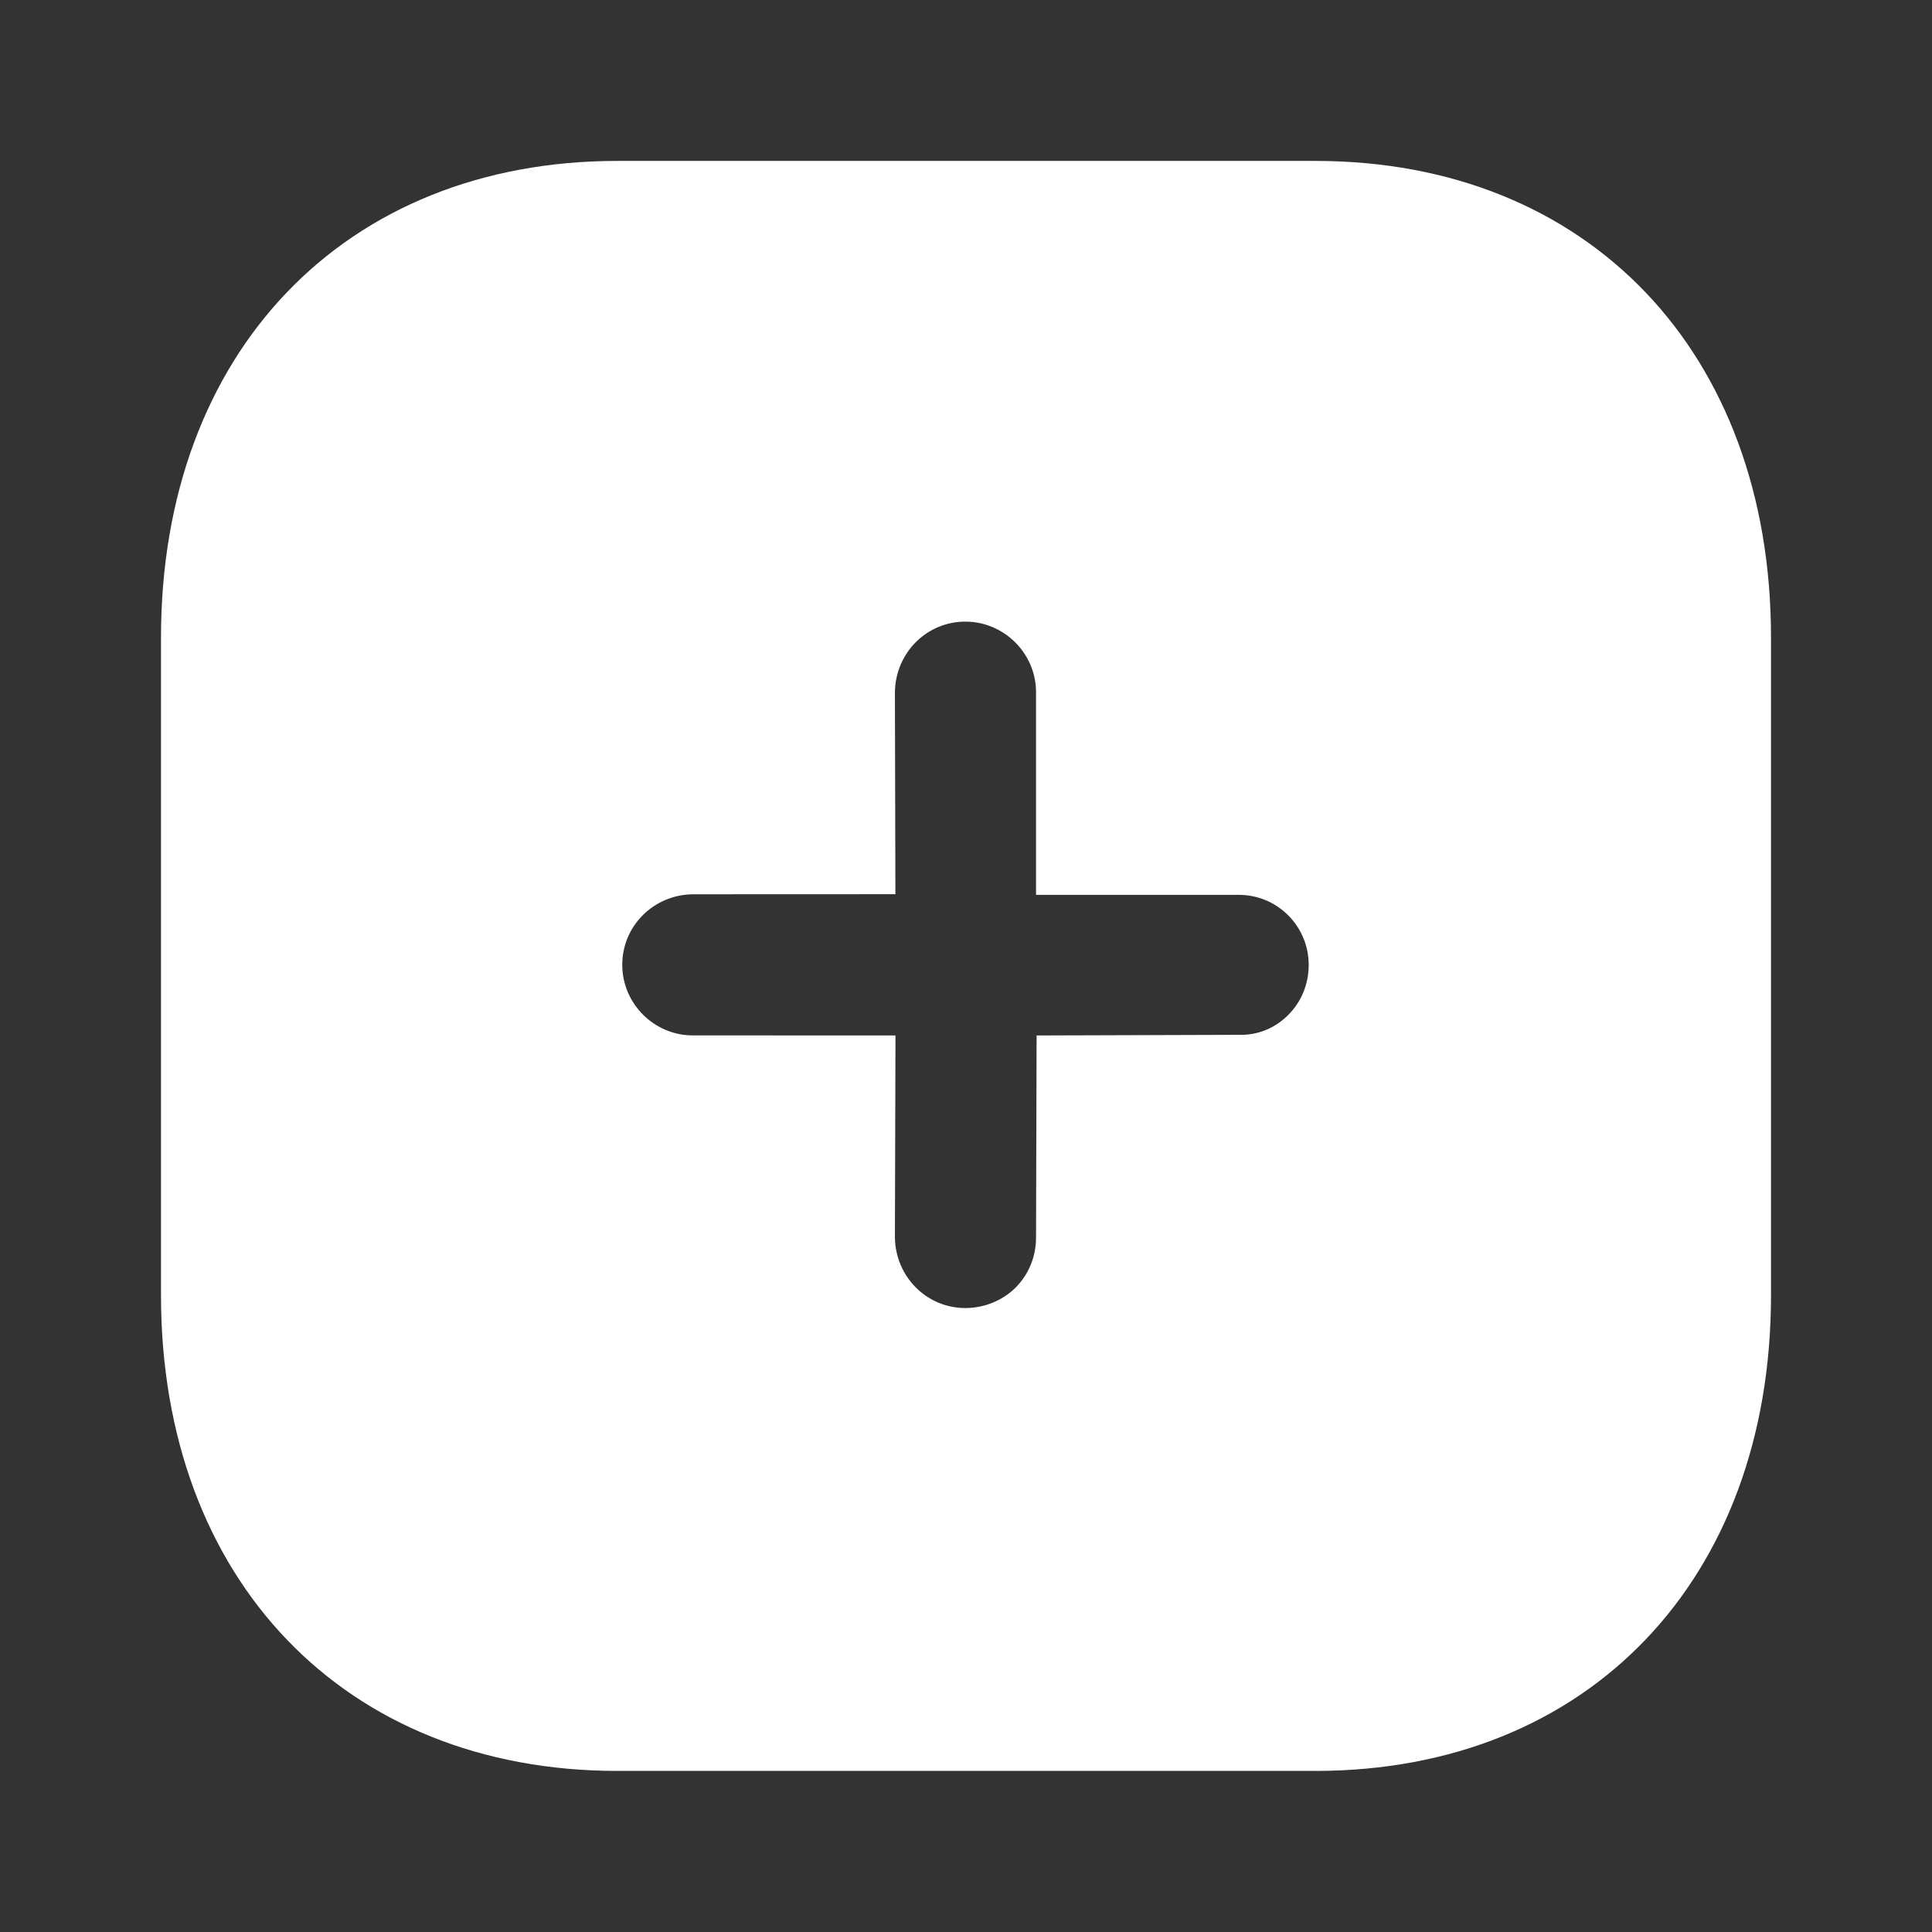 <svg width="24" height="24" viewBox="0 0 24 24" fill="none" xmlns="http://www.w3.org/2000/svg">
<rect x="0" y="0" width="24" height="24" fill="#333333" stroke="none"/>
<g id="24px/Add">
<g id="Close Square">
<path id="Close Square_2" fill-rule="evenodd" clip-rule="evenodd" d="M7.67 1.999H16.34C19.73 1.999 22 4.379 22 7.919V16.09C22 19.62 19.73 21.999 16.34 21.999H7.67C4.28 21.999 2 19.62 2 16.09V7.919C2 4.379 4.28 1.999 7.67 1.999ZM16.257 11.985C16.257 11.505 15.868 11.116 15.388 11.116H12.87L12.87 8.598C12.87 8.118 12.474 7.722 11.993 7.722C11.512 7.721 11.123 8.11 11.117 8.599L11.123 11.108L8.607 11.109C8.118 11.115 7.729 11.504 7.73 11.986C7.73 12.467 8.126 12.863 8.606 12.862L11.124 12.863L11.117 15.373C11.124 15.861 11.513 16.25 11.993 16.249C12.233 16.249 12.46 16.151 12.616 15.995C12.778 15.832 12.87 15.613 12.87 15.372L12.877 12.863L15.387 12.855C15.635 12.863 15.847 12.764 16.003 12.608C16.166 12.445 16.257 12.226 16.257 11.985Z" fill="white"/>
</g>
</g>
</svg>
